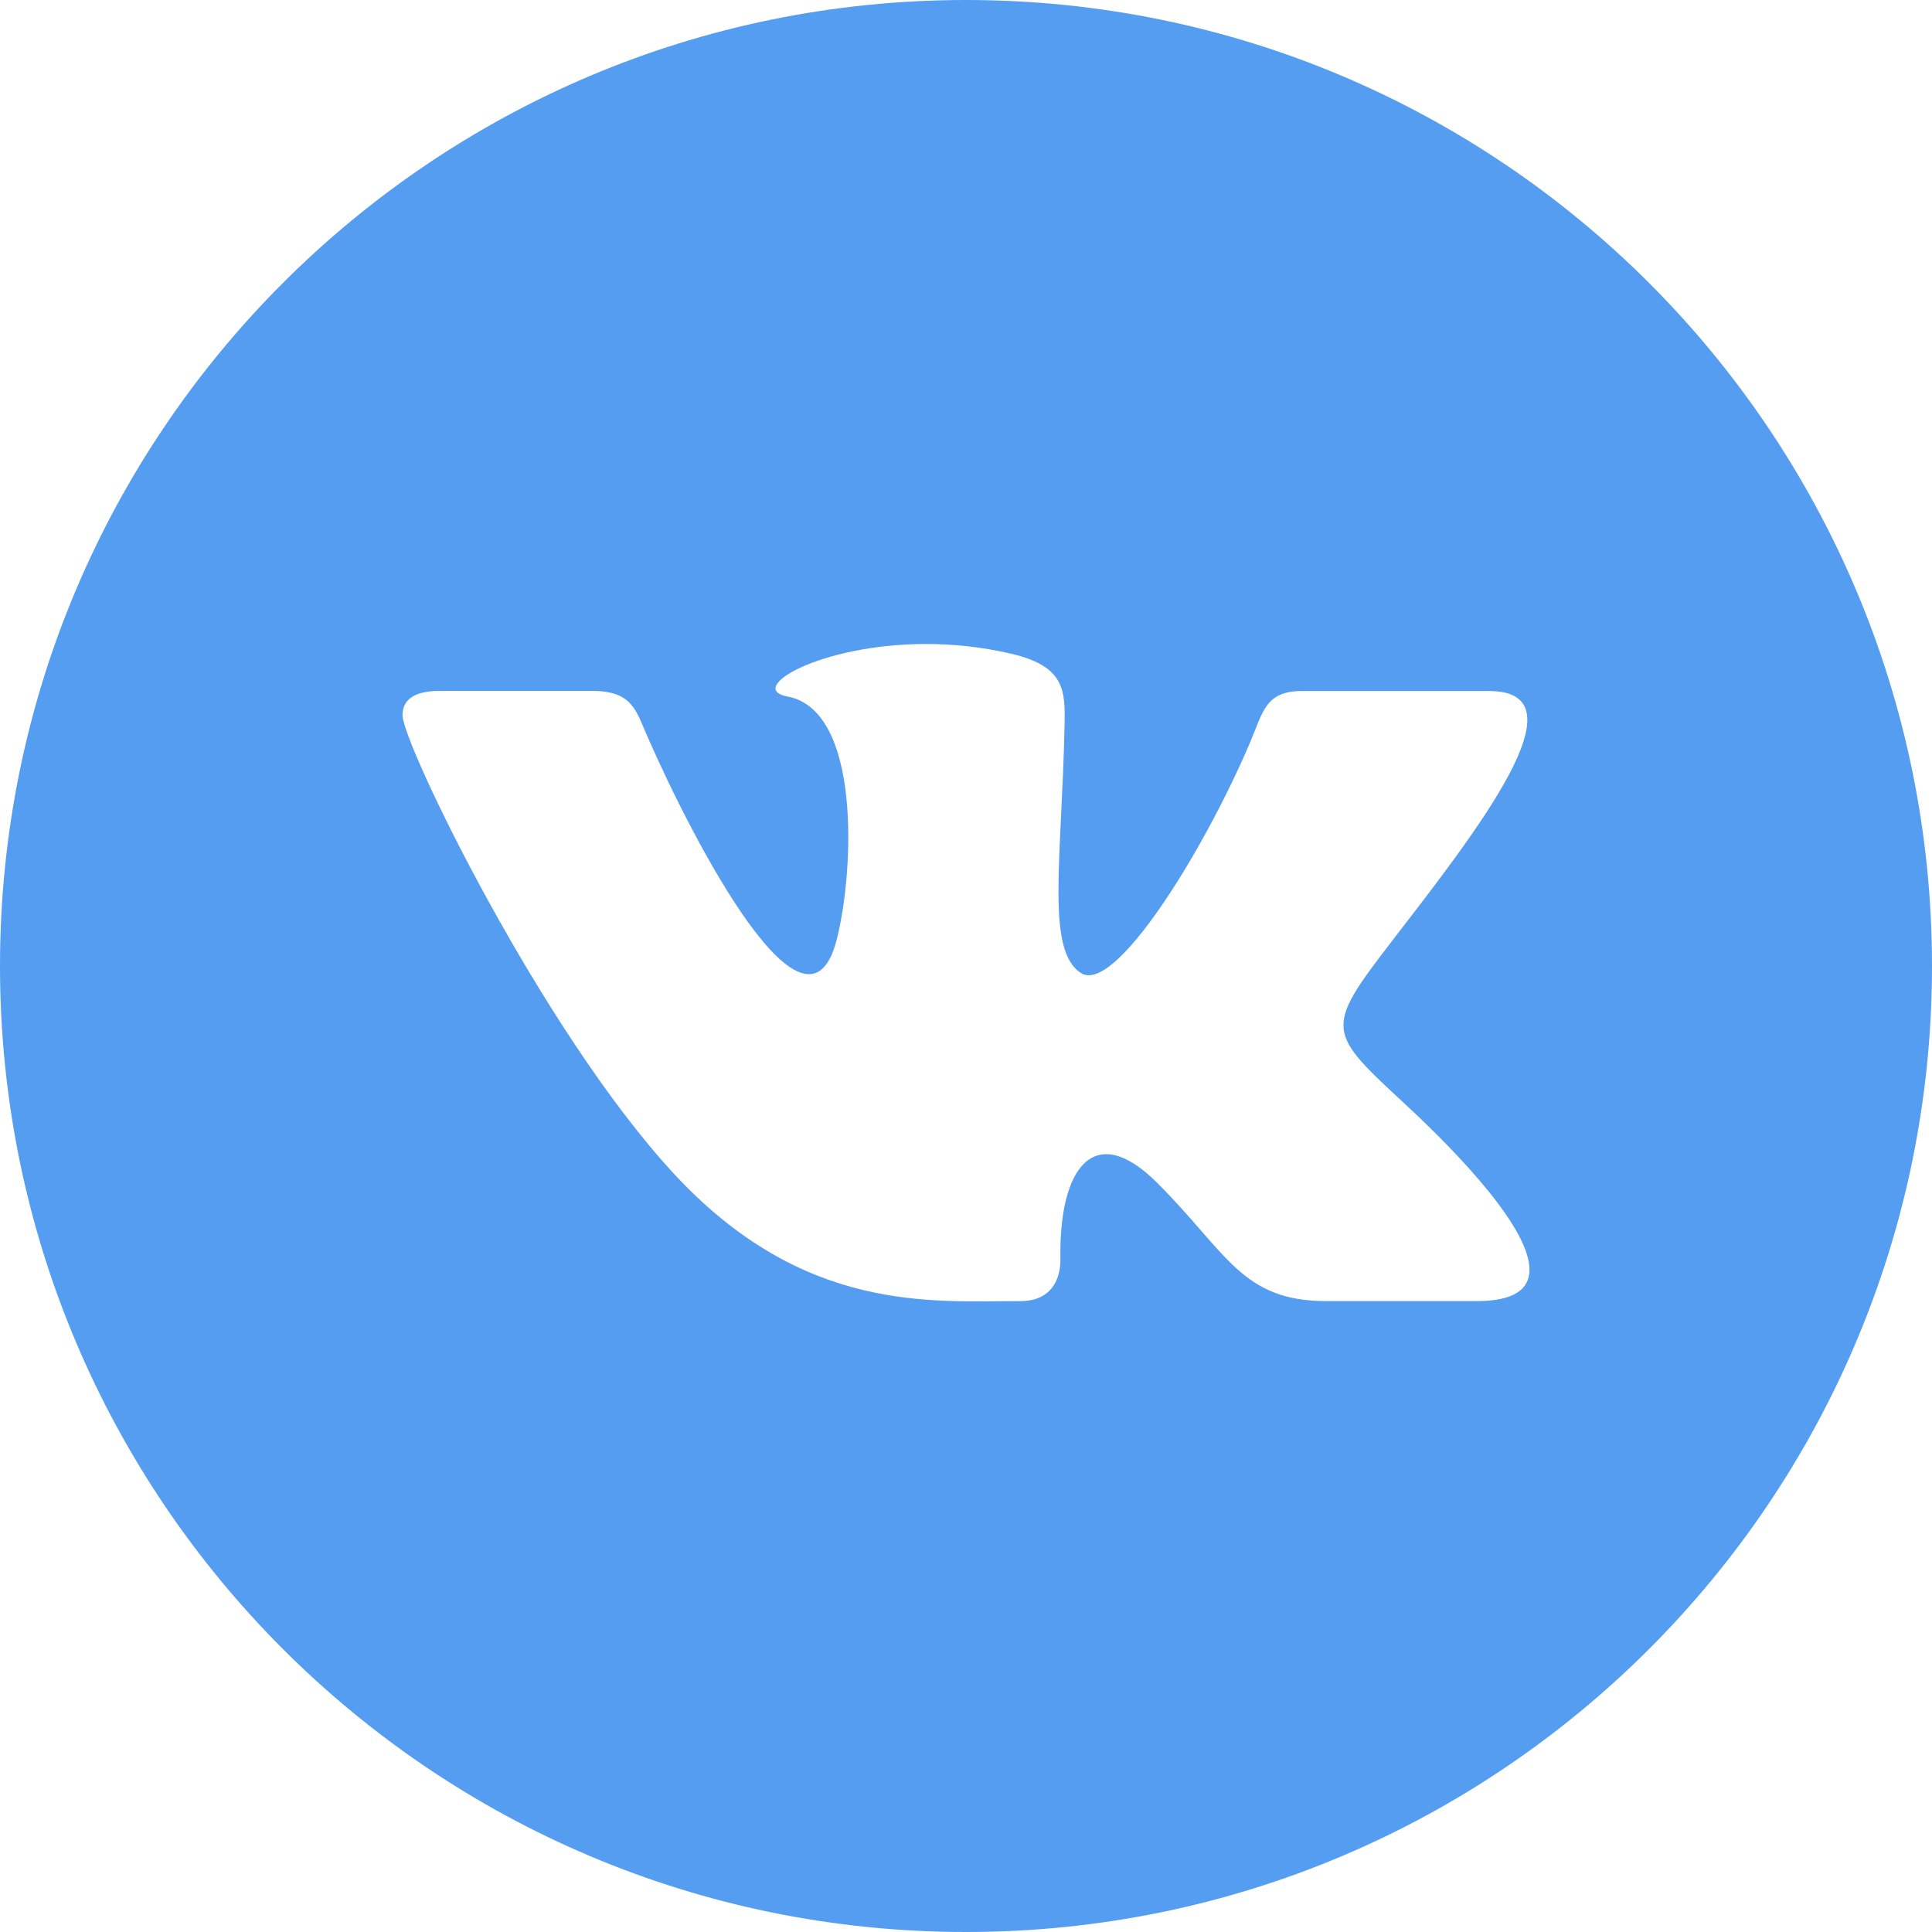 <svg width="60" height="60" viewBox="0 0 60 60" fill="none" xmlns="http://www.w3.org/2000/svg">
<path d="M30 0C13.432 0 0 13.432 0 30C0 46.568 13.432 60 30 60C46.568 60 60 46.568 60 30C60 13.432 46.568 0 30 0ZM45.86 40.407H41.193C38.555 40.407 38.112 38.905 35.938 36.735C33.975 34.773 32.888 36.278 32.932 39.072C32.947 39.815 32.58 40.407 31.695 40.407C28.933 40.407 24.96 40.797 20.935 36.458C16.817 32.01 12.5 23.087 12.5 22.21C12.5 21.69 12.93 21.457 13.648 21.457H18.392C19.65 21.457 19.755 22.08 20.108 22.878C21.567 26.205 25.06 32.883 25.992 29.155C26.527 27.015 26.745 22.058 24.455 21.63C23.155 21.39 25.445 20 28.76 20C29.585 20 30.48 20.087 31.395 20.3C33.078 20.69 33.085 21.445 33.06 22.545C32.975 26.71 32.472 29.51 33.57 30.218C34.617 30.895 37.373 26.462 38.83 23.04C39.227 22.095 39.307 21.46 40.438 21.46H46.242C49.282 21.46 45.845 25.83 43.218 29.24C41.1 31.988 41.212 32.04 43.675 34.325C45.428 35.953 47.5 38.175 47.5 39.432C47.5 40.028 47.035 40.407 45.86 40.407Z" fill="#559DF1"/>
</svg>
